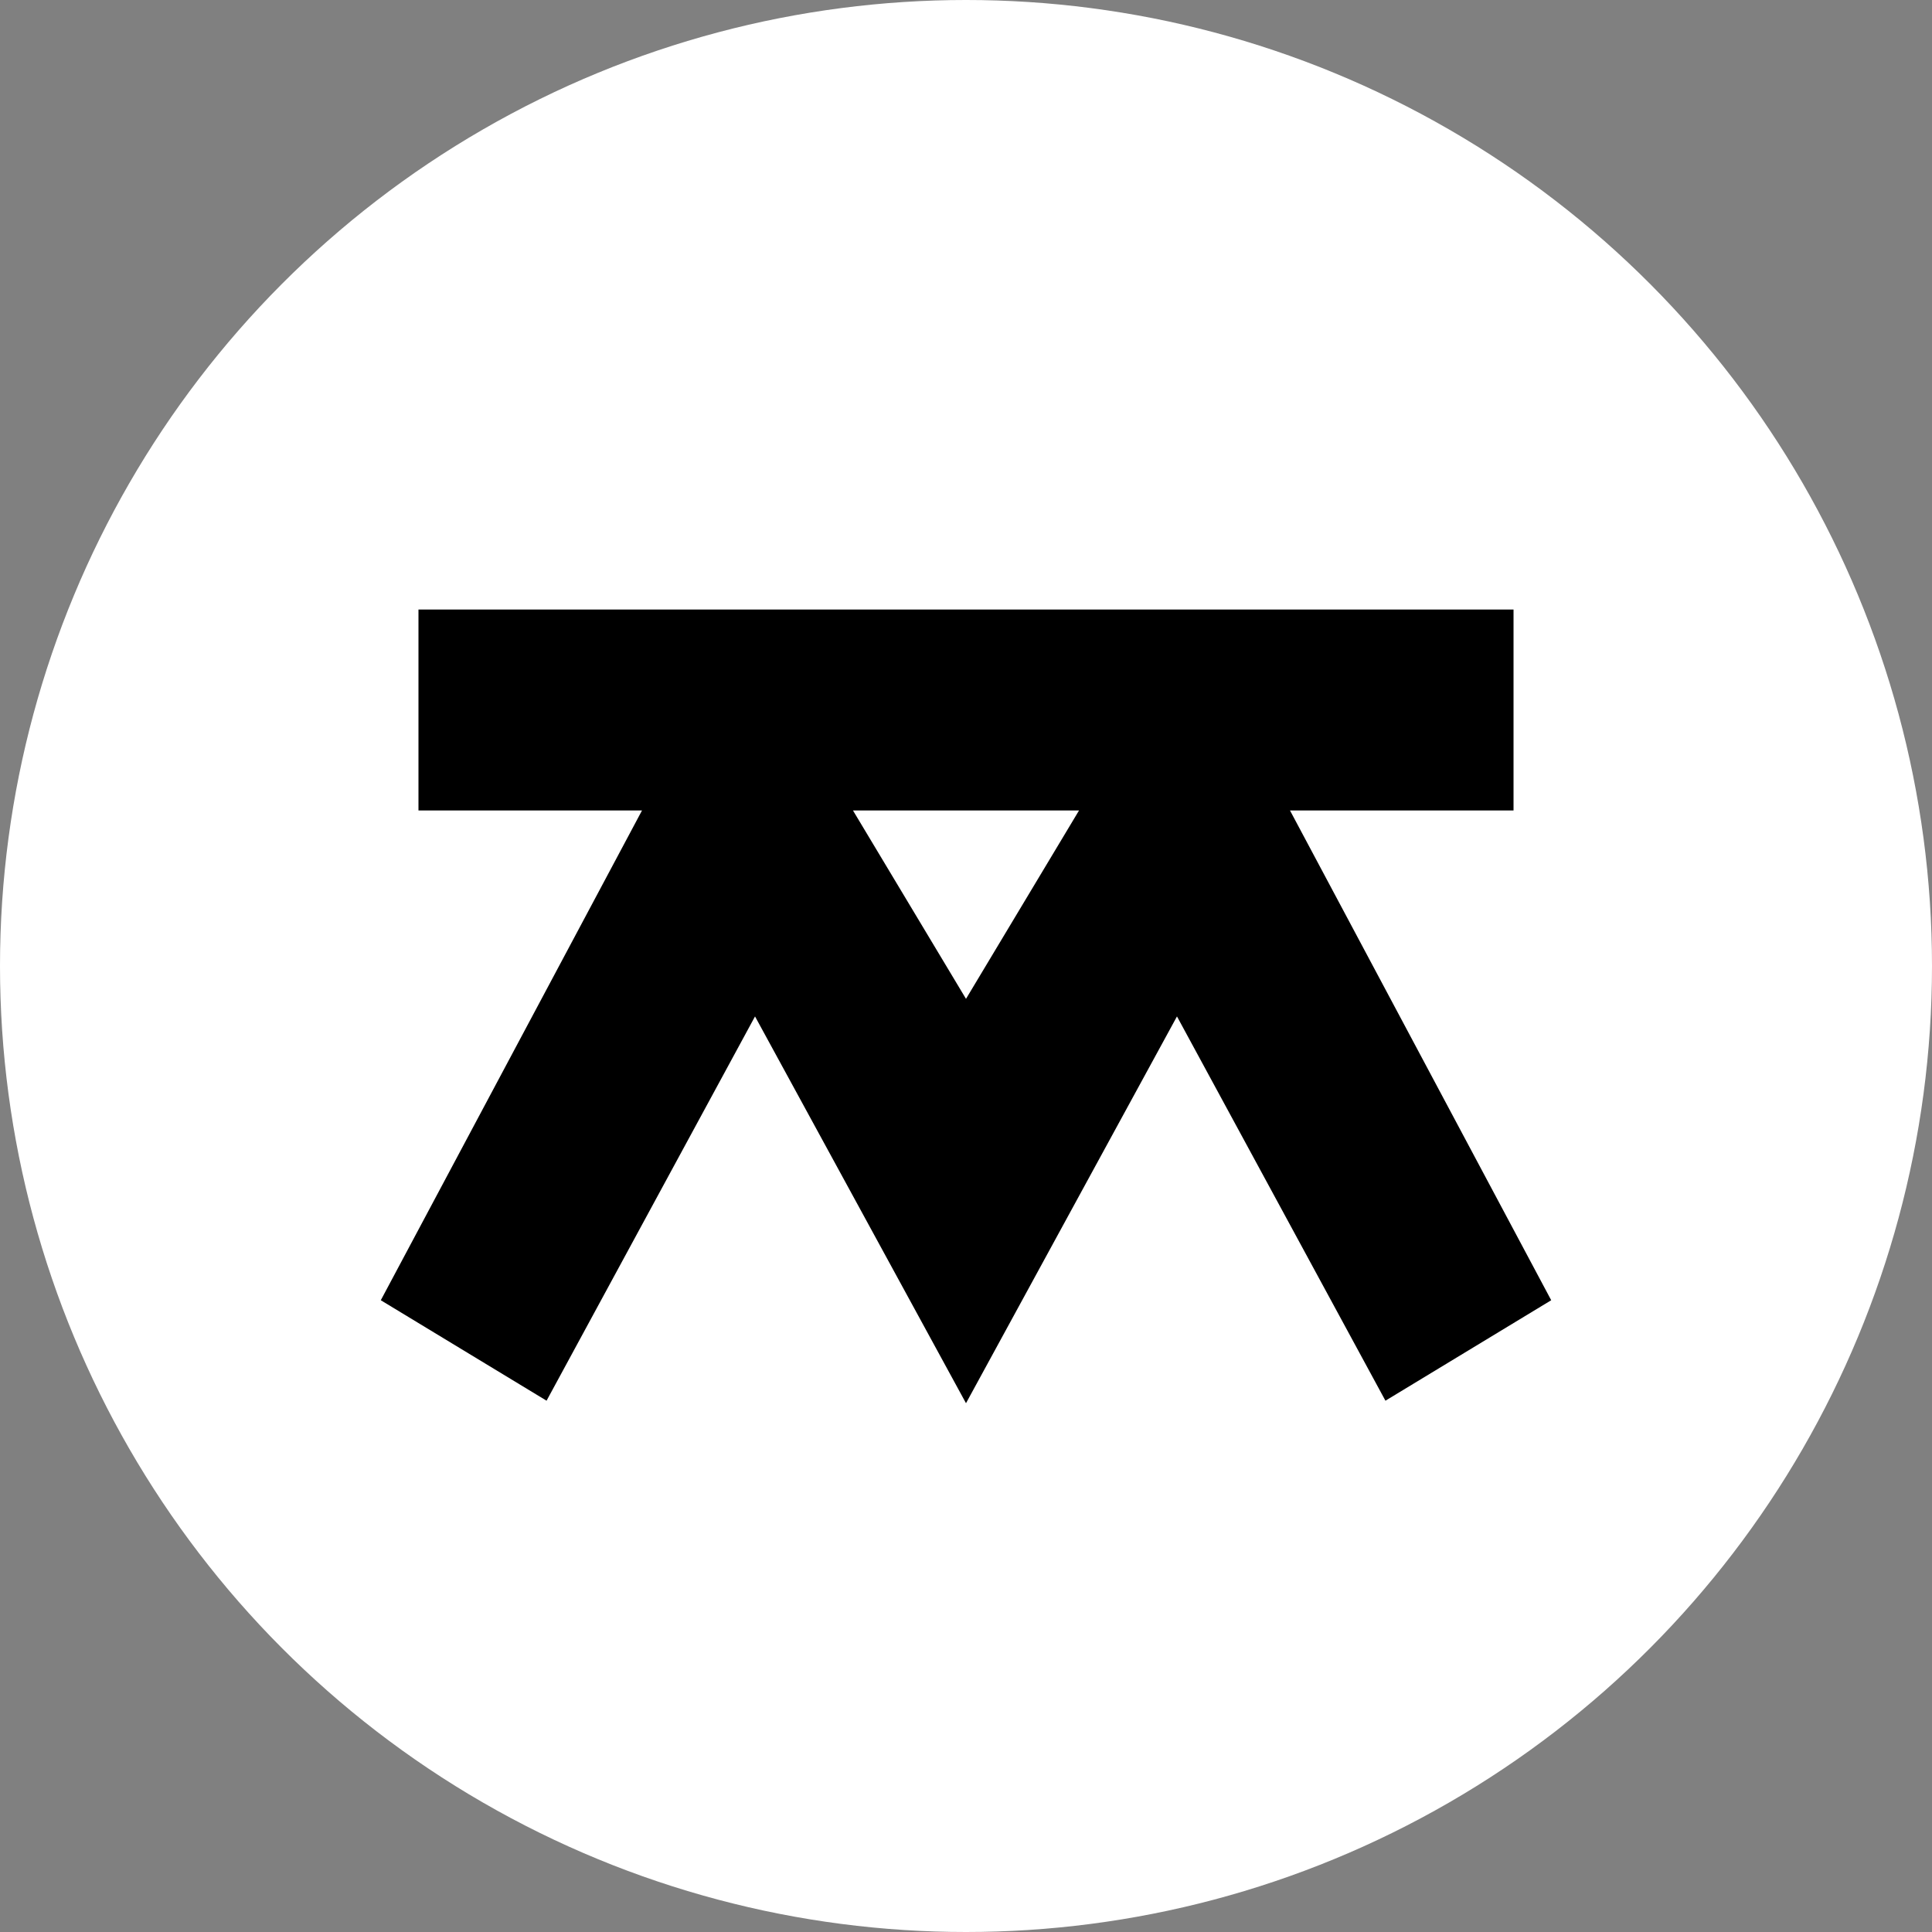<?xml version="1.0" encoding="UTF-8"?><svg id="Layer_1" xmlns="http://www.w3.org/2000/svg" viewBox="0 0 300 300"><rect x="0" y="0" width="300" height="300" fill="#808080" stroke="none"/><defs><style>.cls-1{fill:#000;}.cls-1,.cls-2{stroke-width:0px;}.cls-2{fill:#fff;}</style></defs><circle class="cls-2" cx="150" cy="150" r="150"/><path class="cls-1" d="M200.31,125.85h34.71v-31.2H64.98v31.2h34.71l-40.56,76.05,25.74,15.6,32.37-59.67,32.76,60.06,32.76-60.06,32.37,59.67,25.74-15.6-40.56-76.05ZM150,155.1l-17.55-29.25h35.1l-17.55,29.25Z"/></svg>